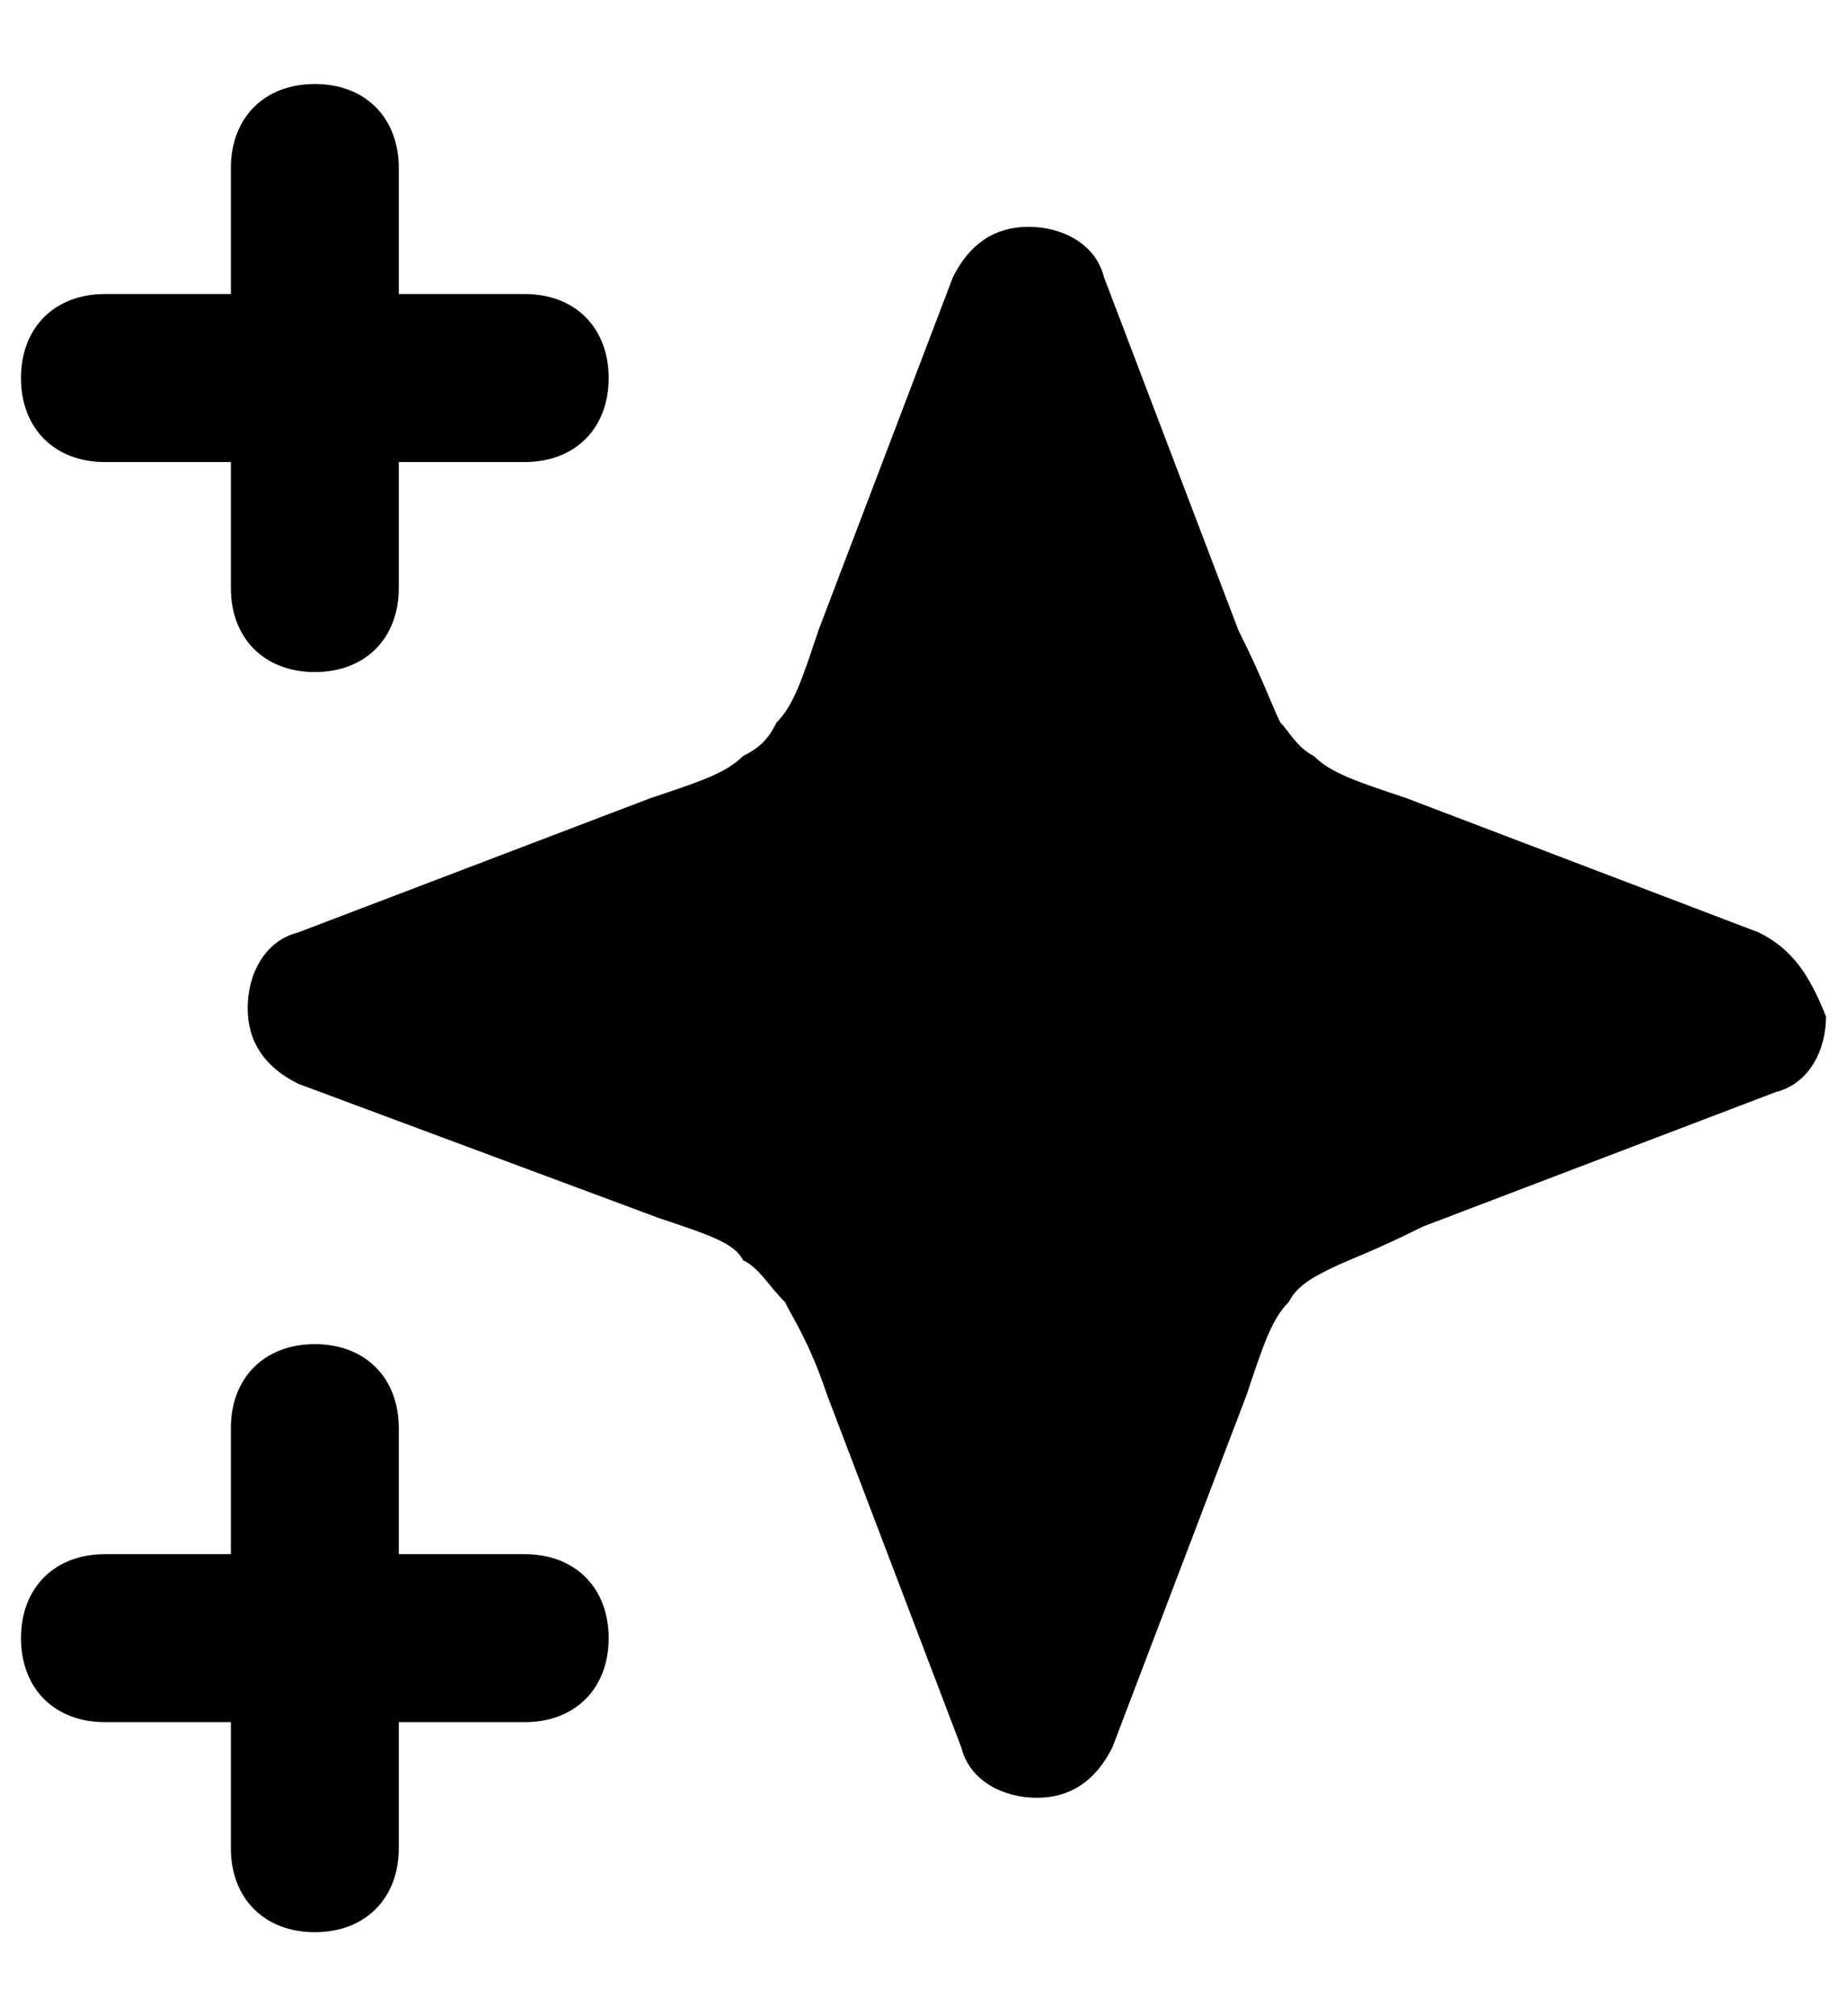 <svg width="11" height="12" viewBox="0 0 11 12" fill="none" xmlns="http://www.w3.org/2000/svg">
<path d="M3.125 1.75H2.375V1C2.375 0.7 2.175 0.5 1.875 0.5C1.575 0.5 1.375 0.7 1.375 1V1.75H0.625C0.325 1.75 0.125 1.95 0.125 2.25C0.125 2.55 0.325 2.75 0.625 2.75H1.375V3.5C1.375 3.8 1.575 4 1.875 4C2.175 4 2.375 3.8 2.375 3.5V2.75H3.125C3.425 2.75 3.625 2.55 3.625 2.25C3.625 1.95 3.425 1.75 3.125 1.75Z" fill="currentColor"/>
<path d="M3.125 9.25H2.375V8.5C2.375 8.2 2.175 8 1.875 8C1.575 8 1.375 8.2 1.375 8.5V9.25H0.625C0.325 9.25 0.125 9.45 0.125 9.75C0.125 10.05 0.325 10.25 0.625 10.25H1.375V11C1.375 11.3 1.575 11.5 1.875 11.5C2.175 11.5 2.375 11.3 2.375 11V10.25H3.125C3.425 10.25 3.625 10.05 3.625 9.75C3.625 9.45 3.425 9.25 3.125 9.25Z" fill="currentColor"/>
<path d="M10.475 5.55L8.375 4.75C8.075 4.65 7.925 4.6 7.825 4.5C7.725 4.45 7.675 4.35 7.625 4.3C7.575 4.2 7.525 4.05 7.375 3.75L6.575 1.65C6.525 1.45 6.325 1.35 6.125 1.35C5.925 1.35 5.775 1.45 5.675 1.65L4.875 3.75C4.775 4.05 4.725 4.2 4.625 4.3C4.575 4.4 4.525 4.45 4.425 4.5C4.325 4.6 4.175 4.65 3.875 4.75L1.775 5.55C1.575 5.6 1.475 5.8 1.475 6C1.475 6.2 1.575 6.35 1.775 6.45L3.925 7.25C4.225 7.35 4.375 7.4 4.425 7.5C4.525 7.55 4.575 7.65 4.675 7.75C4.725 7.85 4.825 8 4.925 8.3L5.725 10.4C5.775 10.6 5.975 10.7 6.175 10.7C6.375 10.7 6.525 10.6 6.625 10.4L7.425 8.3C7.525 8 7.575 7.85 7.675 7.75C7.725 7.65 7.825 7.6 7.925 7.55C8.025 7.5 8.175 7.45 8.475 7.3L10.575 6.5C10.775 6.45 10.875 6.25 10.875 6.05C10.775 5.8 10.675 5.65 10.475 5.55Z" fill="currentColor"/>
</svg>

